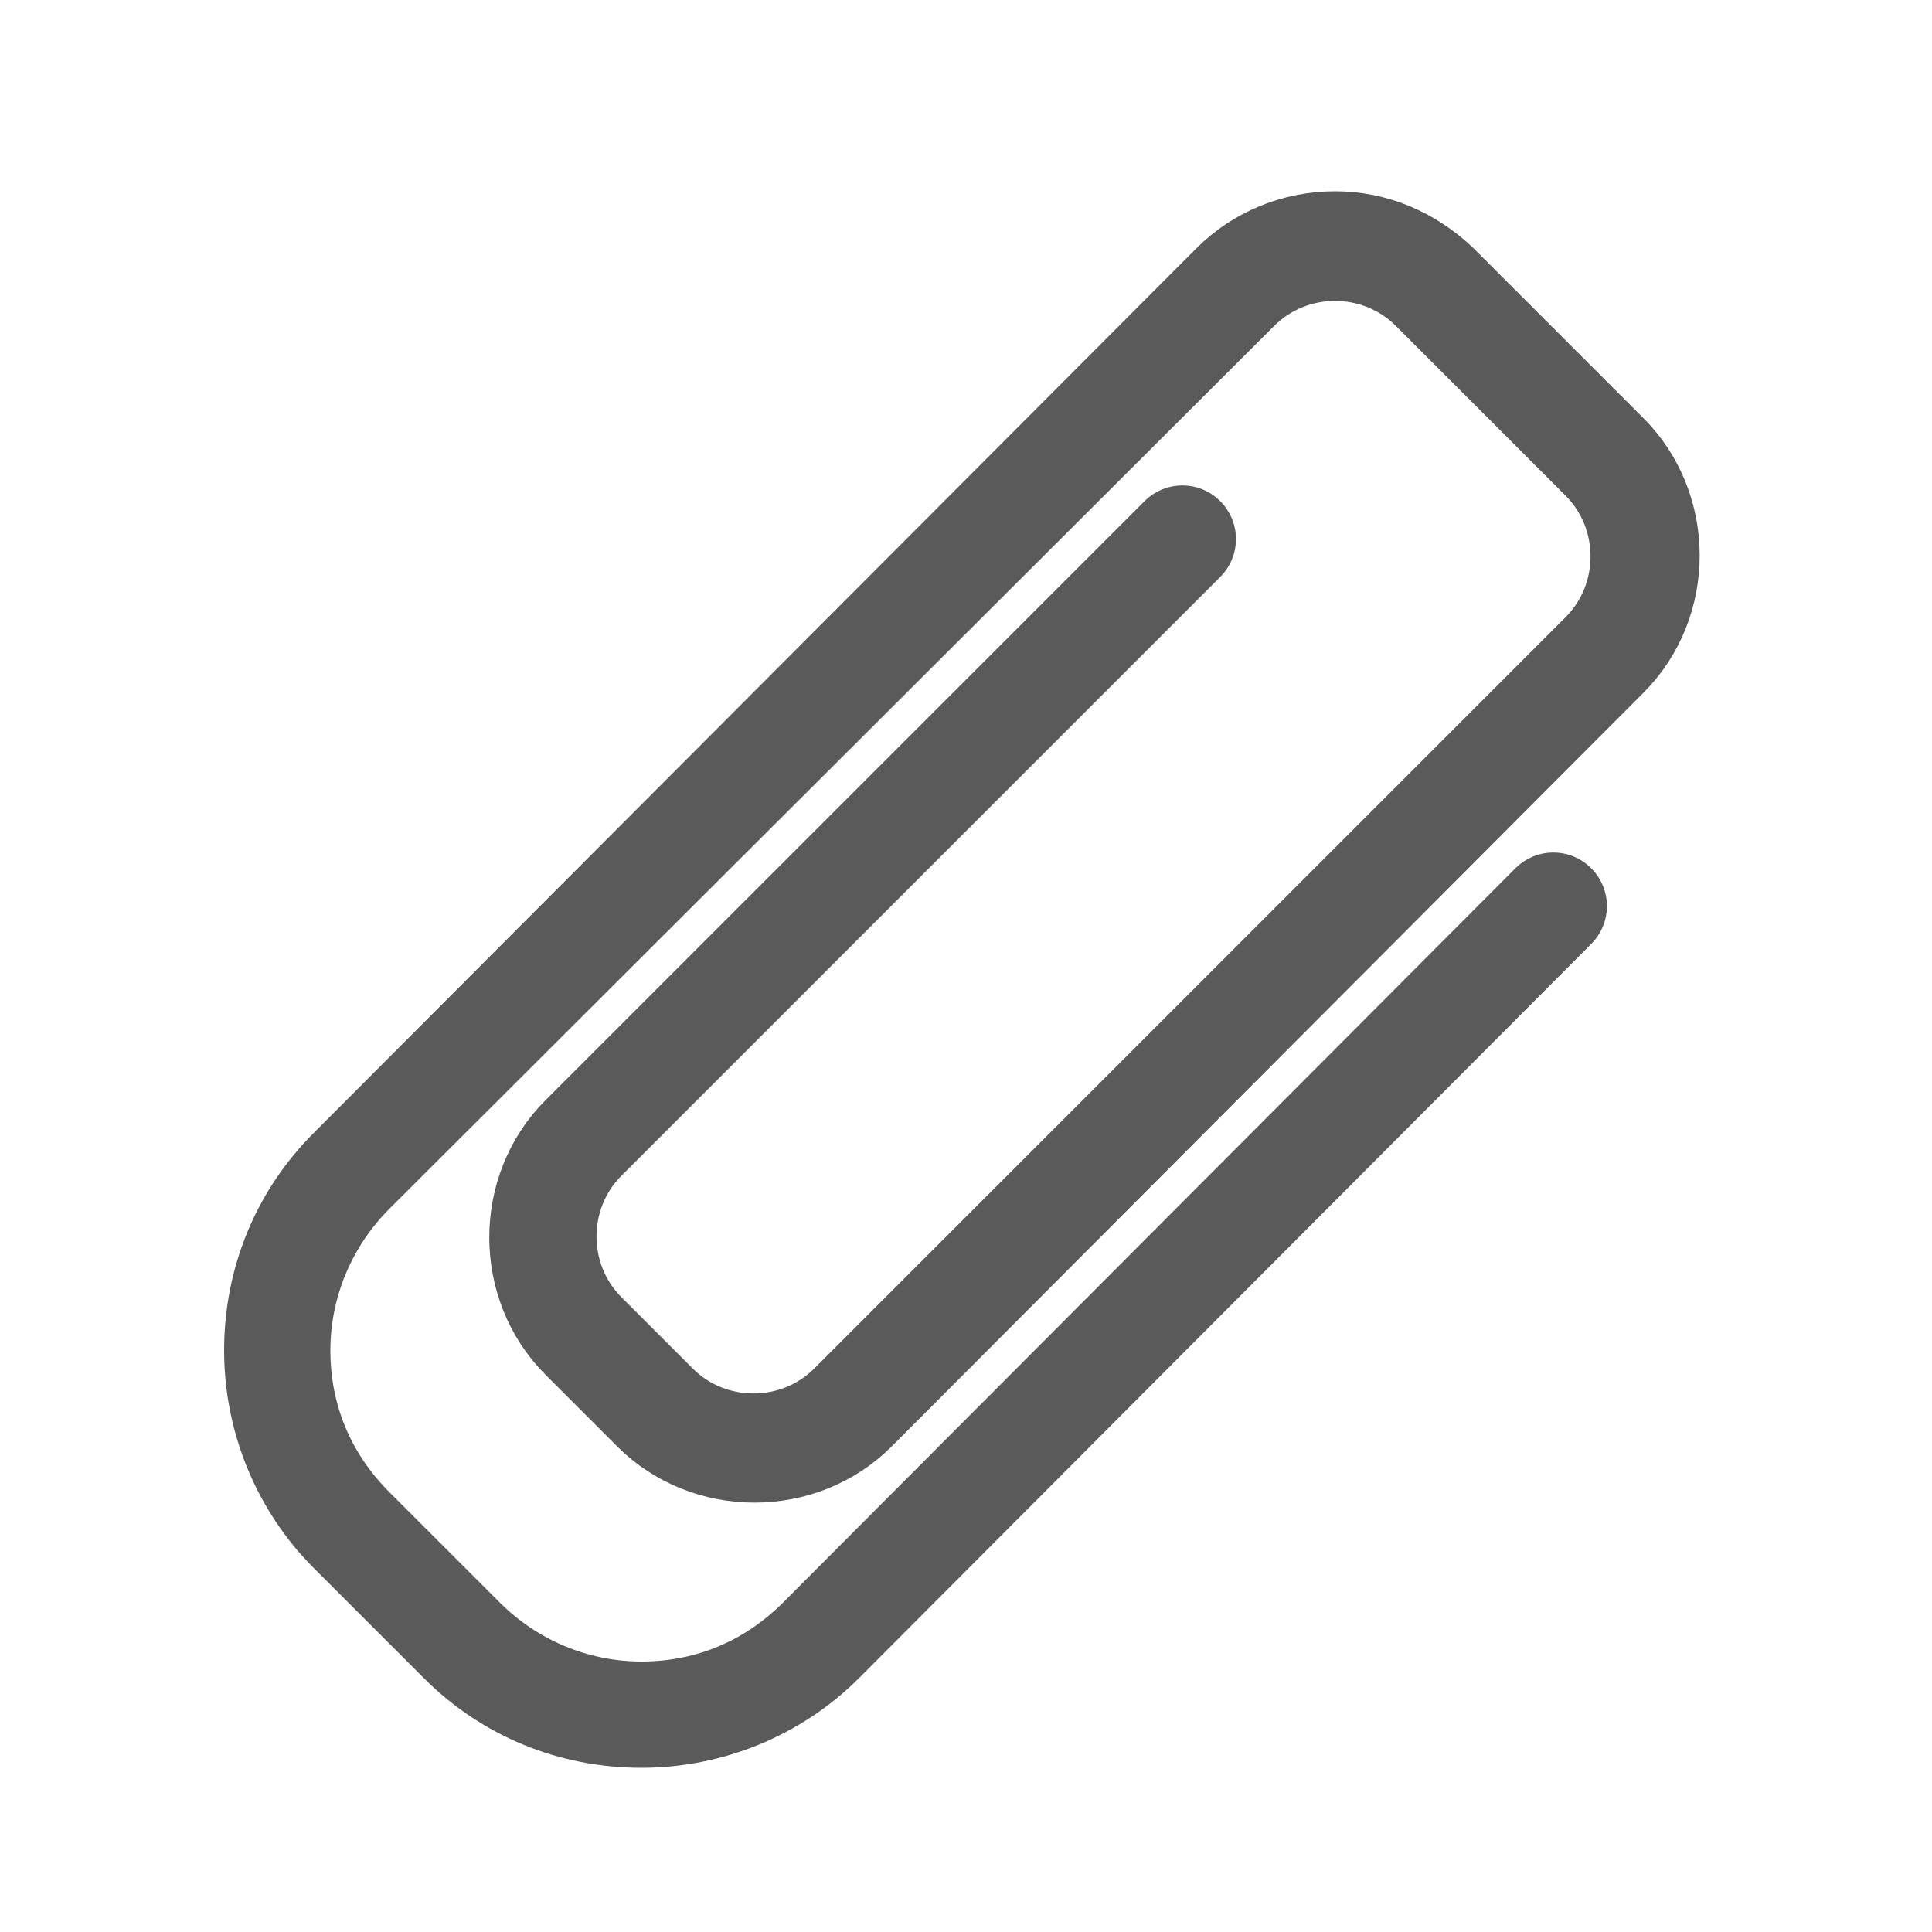 <svg xmlns="http://www.w3.org/2000/svg" xmlns:xlink="http://www.w3.org/1999/xlink" version="1.1" x="0px" y="0px" width="32" height="32" viewBox="0 0 100 100" style="enable-background:new 0 0 100 100;" xml:space="preserve"><path fill="#5a5a5a" stroke="#5a5a5a" stroke-width="3" d="M31.1,59.8c-2.3,2.3-2.3,6.1,0,8.4l3.7,3.7c2.3,2.3,6.1,2.3,8.4,0l38.9-38.9c2.3-2.3,2.3-6.1,0-8.4l-8.8-8.8  c-2.3-2.3-6.1-2.3-8.4,0L19.1,61.5c-2.2,2.2-3.5,5.2-3.5,8.4c0,3.2,1.2,6.1,3.5,8.4l5.7,5.7c2.2,2.2,5.2,3.5,8.4,3.5c0,0,0,0,0,0  c3.2,0,6.1-1.2,8.4-3.5l37.9-38c0.5-0.5,1.3-0.5,1.8,0c0.5,0.5,0.5,1.3,0,1.8l-37.9,38c-2.7,2.7-6.4,4.2-10.2,4.2c0,0,0,0,0,0  c-3.9,0-7.5-1.5-10.2-4.2l-5.7-5.7c-2.7-2.7-4.2-6.4-4.2-10.2c0-3.9,1.5-7.5,4.2-10.2L63,13.9c1.6-1.6,3.8-2.5,6.1-2.5  s4.4,0.9,6.1,2.5l8.8,8.8c3.3,3.3,3.3,8.8,0,12.1L45.1,73.8c-3.3,3.3-8.8,3.3-12.1,0l-3.7-3.7c-3.3-3.3-3.3-8.8,0-12.1l31-31  c0.5-0.5,1.3-0.5,1.8,0c0.5,0.5,0.5,1.3,0,1.8L31.1,59.8z"/></svg>